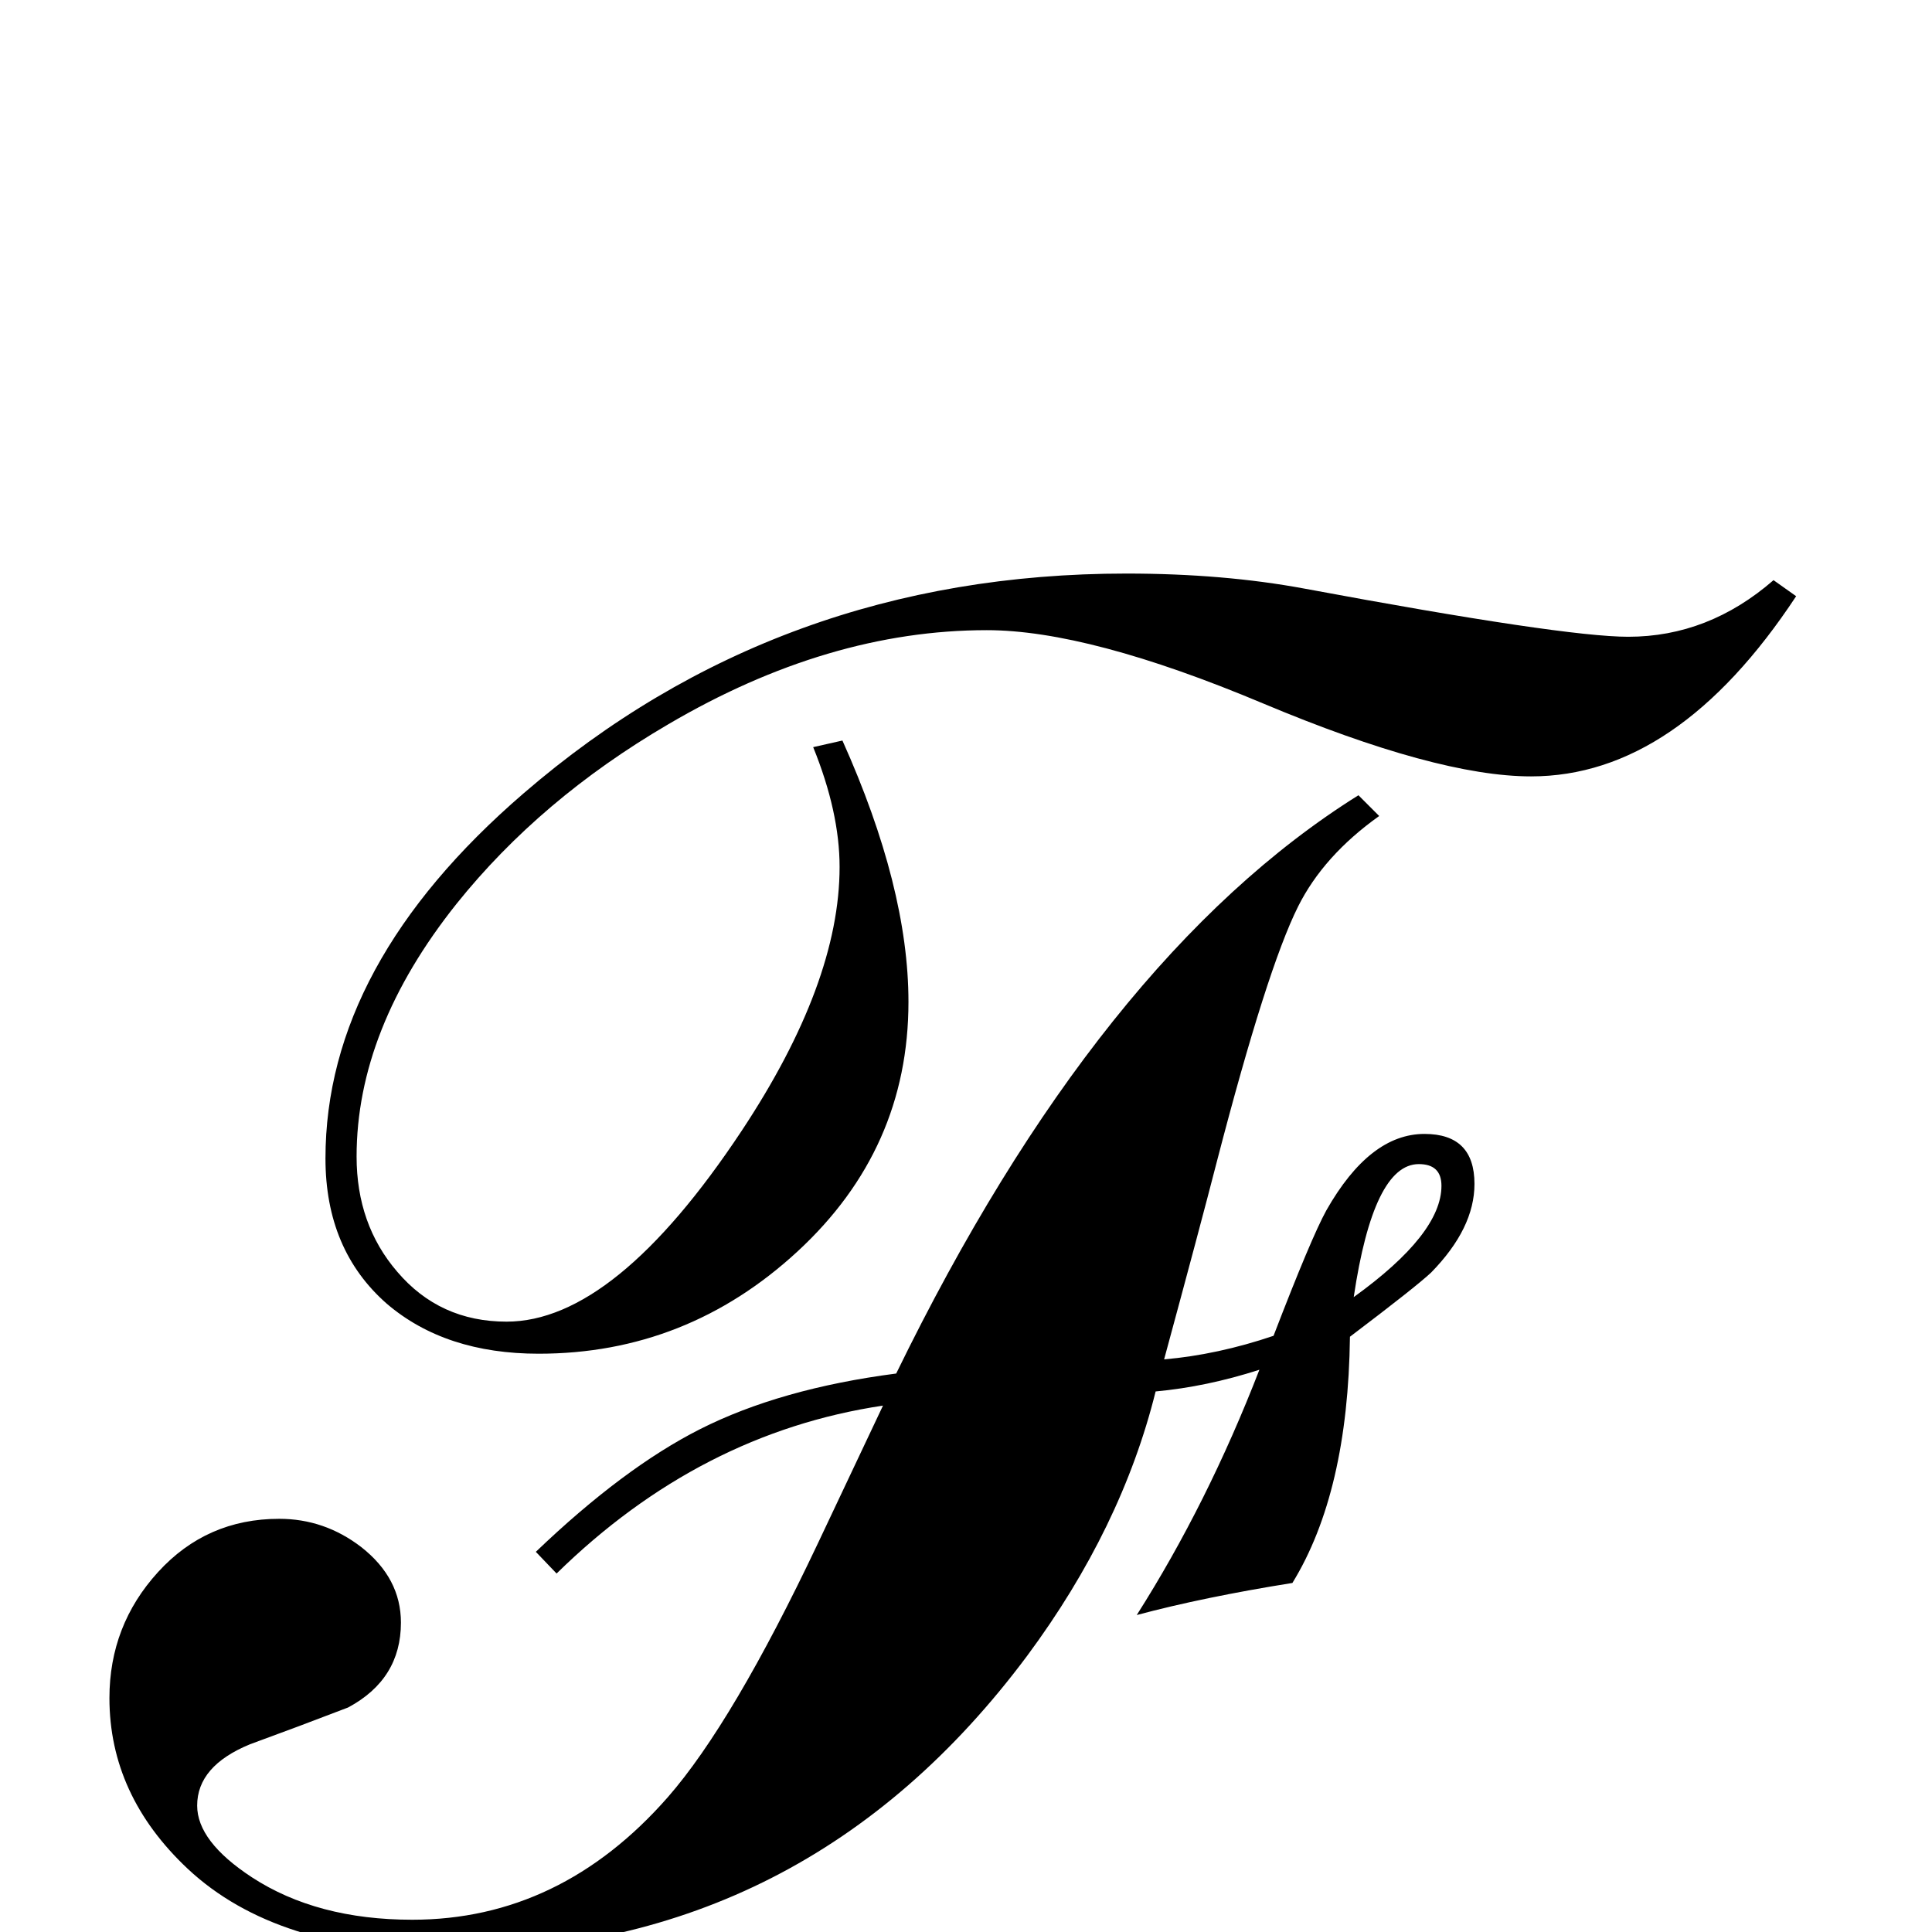 <?xml version="1.0" standalone="no"?>
<!DOCTYPE svg PUBLIC "-//W3C//DTD SVG 1.1//EN" "http://www.w3.org/Graphics/SVG/1.1/DTD/svg11.dtd" >
<svg viewBox="0 -442 2048 2048">
  <g transform="matrix(1 0 0 -1 0 1606)">
   <path fill="currentColor"
d="M1904 1416q-126 -191 -281 -191q-100 0 -284.5 77.5t-292.5 77.5q-168 0 -338 -100q-135 -79 -224 -190q-106 -133 -106 -268q0 -72 43 -122q45 -53 116 -53q115 0 249 202q104 157 104 280q0 58 -28 127l31 7q70 -156 70 -277q0 -156 -117.5 -264.5t-274.5 -108.5
q-99 0 -161 53q-65 57 -65 154q0 206 210 387q270 233 639 233q103 0 189 -16q274 -51 343 -51q85 0 154 60zM1563 793q0 -47 -46 -94q-16 -15 -86 -68q-2 -165 -61 -261q-94 -15 -165 -34q75 118 130 260q-56 -18 -110 -23q-36 -145 -136 -280q-234 -314 -615 -314
q-181 0 -275 88q-83 78 -83 181q0 77 51.5 133.5t128.5 56.5q48 0 87 -30q42 -33 42 -80q0 -60 -56 -90q-52 -20 -104 -39q-56 -23 -56 -65q0 -38 58 -76q69 -45 170 -45q157 0 271 130q69 79 159 269l69 146q-194 -29 -346 -178l-22 23q93 89 174 130q85 43 208 59
q215 441 490 613l22 -22q-59 -42 -86 -96q-33 -66 -86 -270q-18 -70 -56 -210q57 5 116 25q40 104 56 133q46 81 104 81q53 0 53 -53zM1528 791q0 23 -24 23q-48 0 -69 -141q93 67 93 118z" />
  </g>

</svg>
